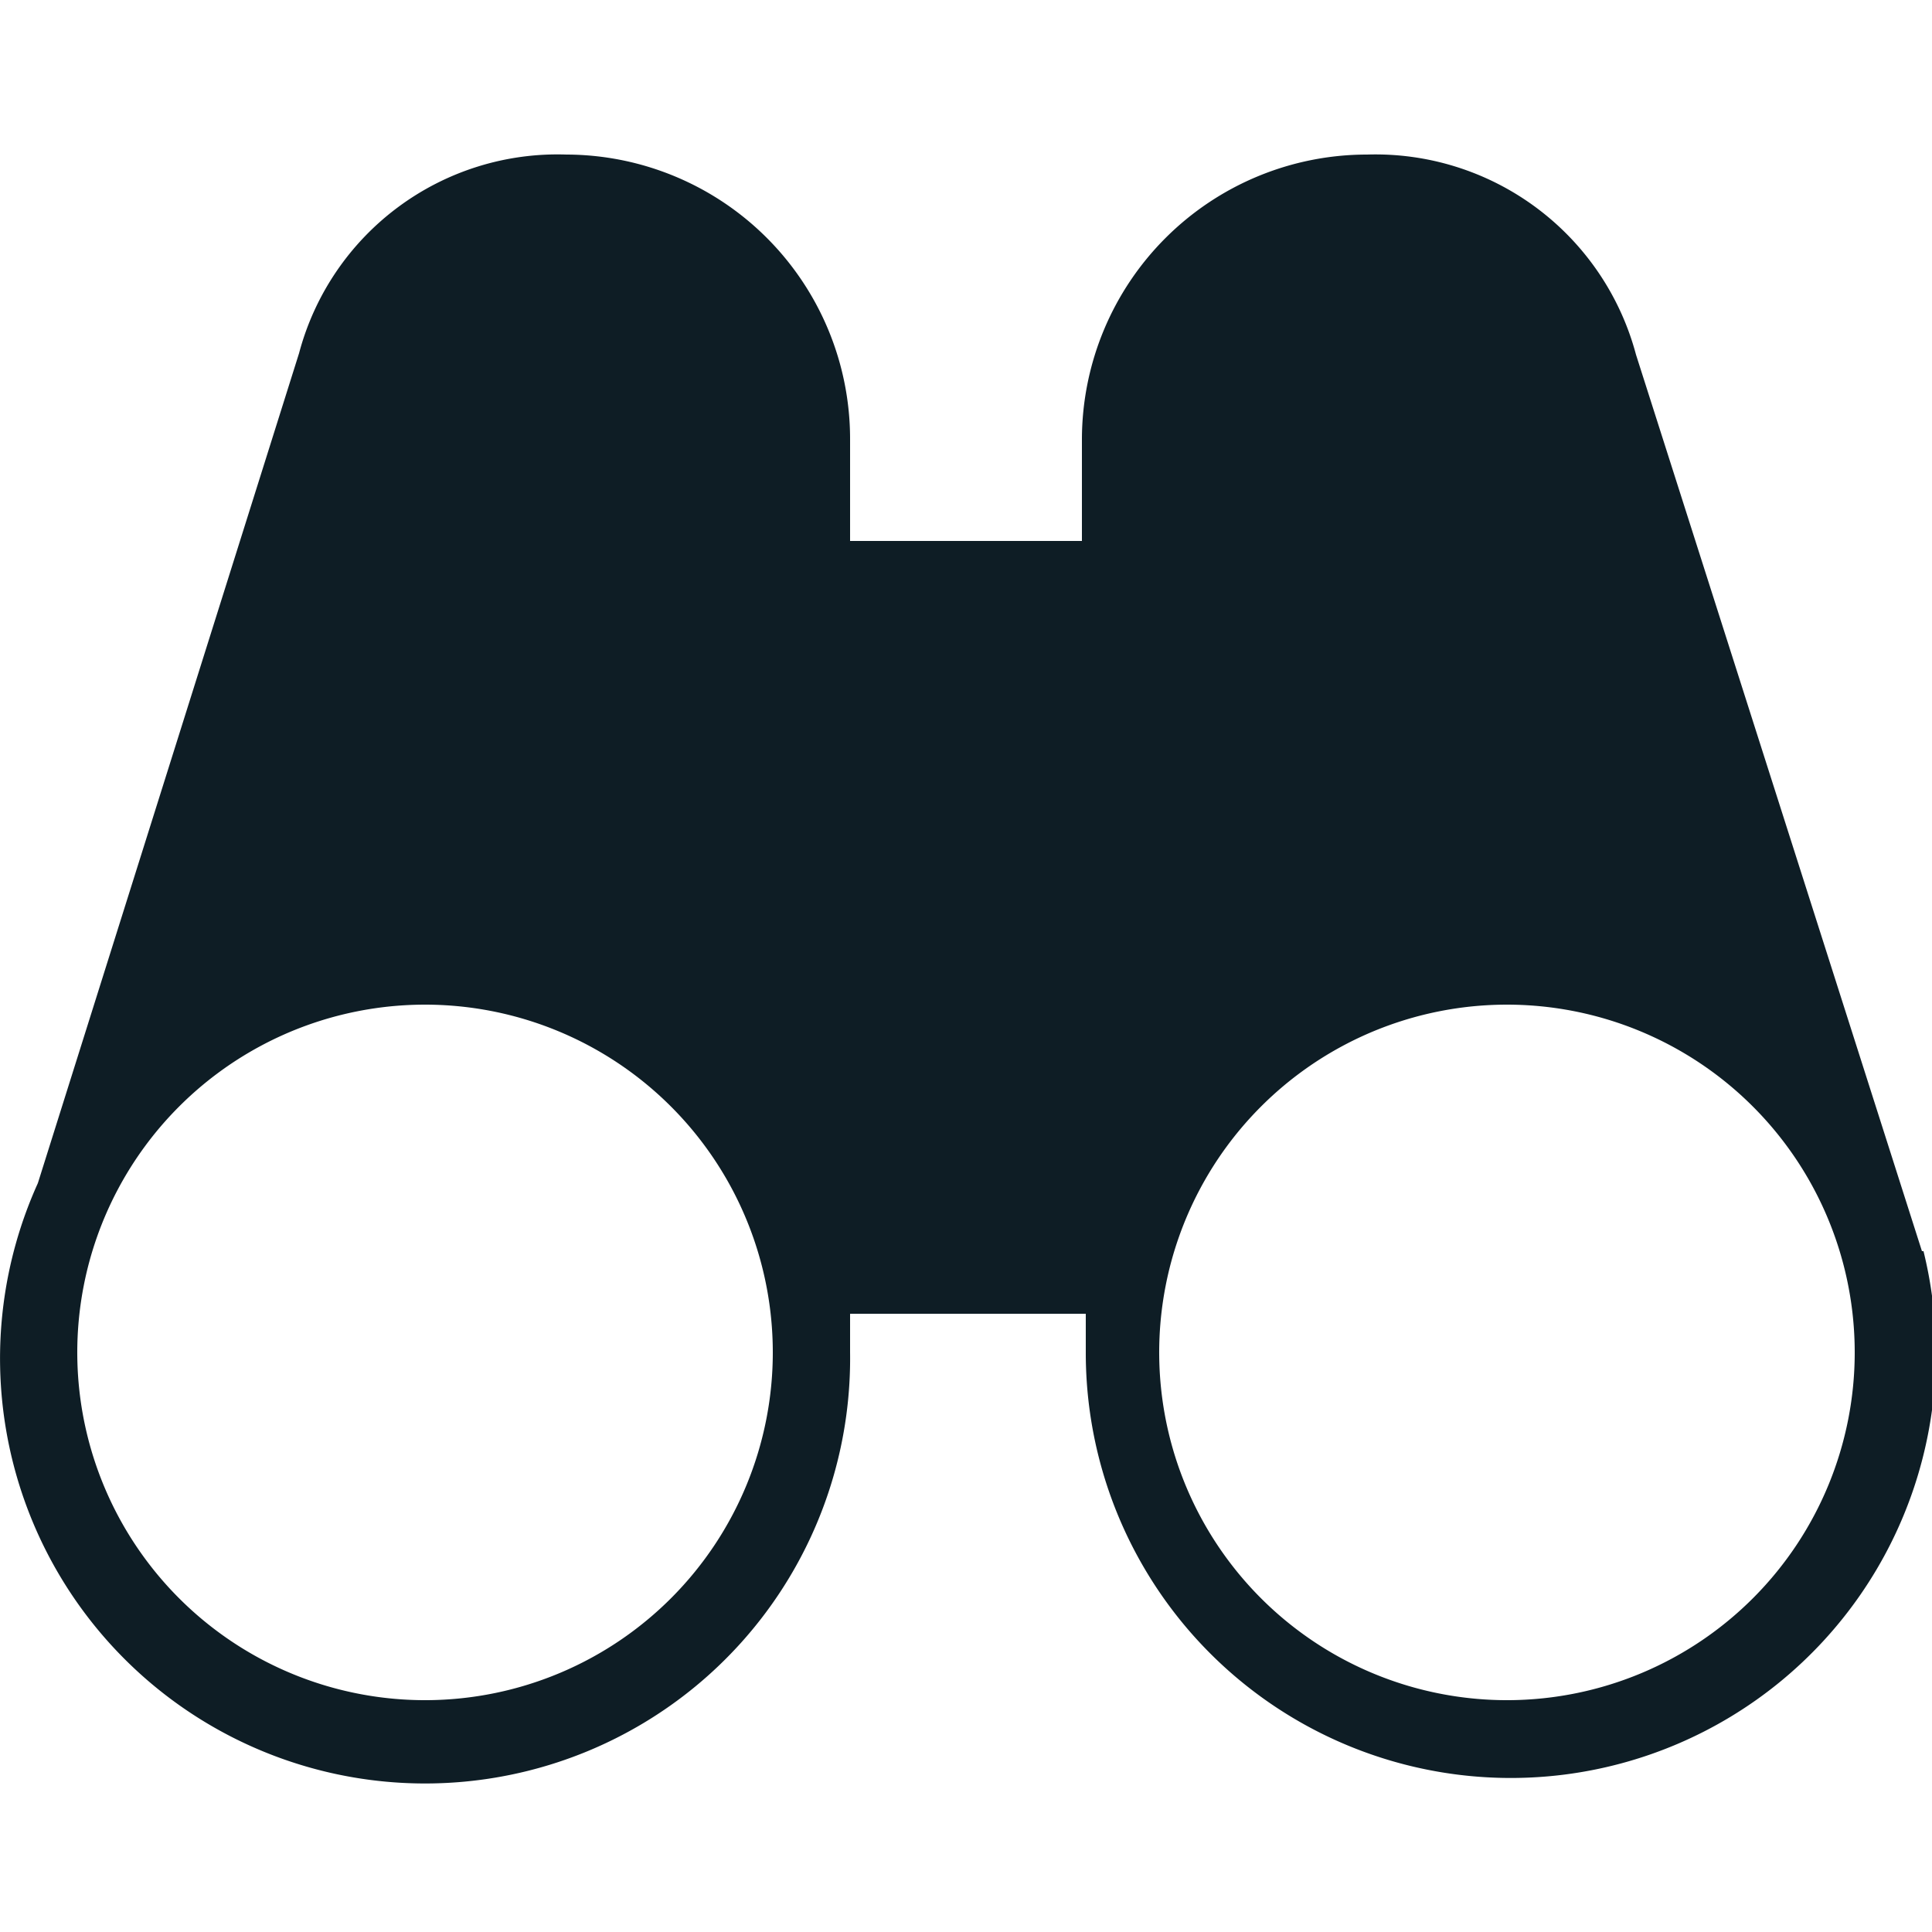 <svg id="Layer_1" data-name="Layer 1" xmlns="http://www.w3.org/2000/svg" viewBox="0 0 25 25"><title>Binoculars</title><path id="Binoculars" d="M24.87,16.19h0l-3.7-11.6A3.49,3.49,0,0,0,17.69,2,3.69,3.69,0,0,0,14,5.68V7H11V5.68A3.68,3.68,0,0,0,7.33,2,3.46,3.46,0,0,0,3.87,4.57L.49,15.31A5.5,5.5,0,1,0,11,17.5c0-.17,0-.34,0-.5h3.05c0,.16,0,.33,0,.5a5.5,5.5,0,1,0,10.84-1.31ZM5.53,22A4.5,4.5,0,1,1,10,17.5,4.5,4.5,0,0,1,5.53,22Zm14,0A4.5,4.5,0,1,1,24,17.5,4.5,4.5,0,0,1,19.53,22Z" fill="#0e1d25"></path></svg>